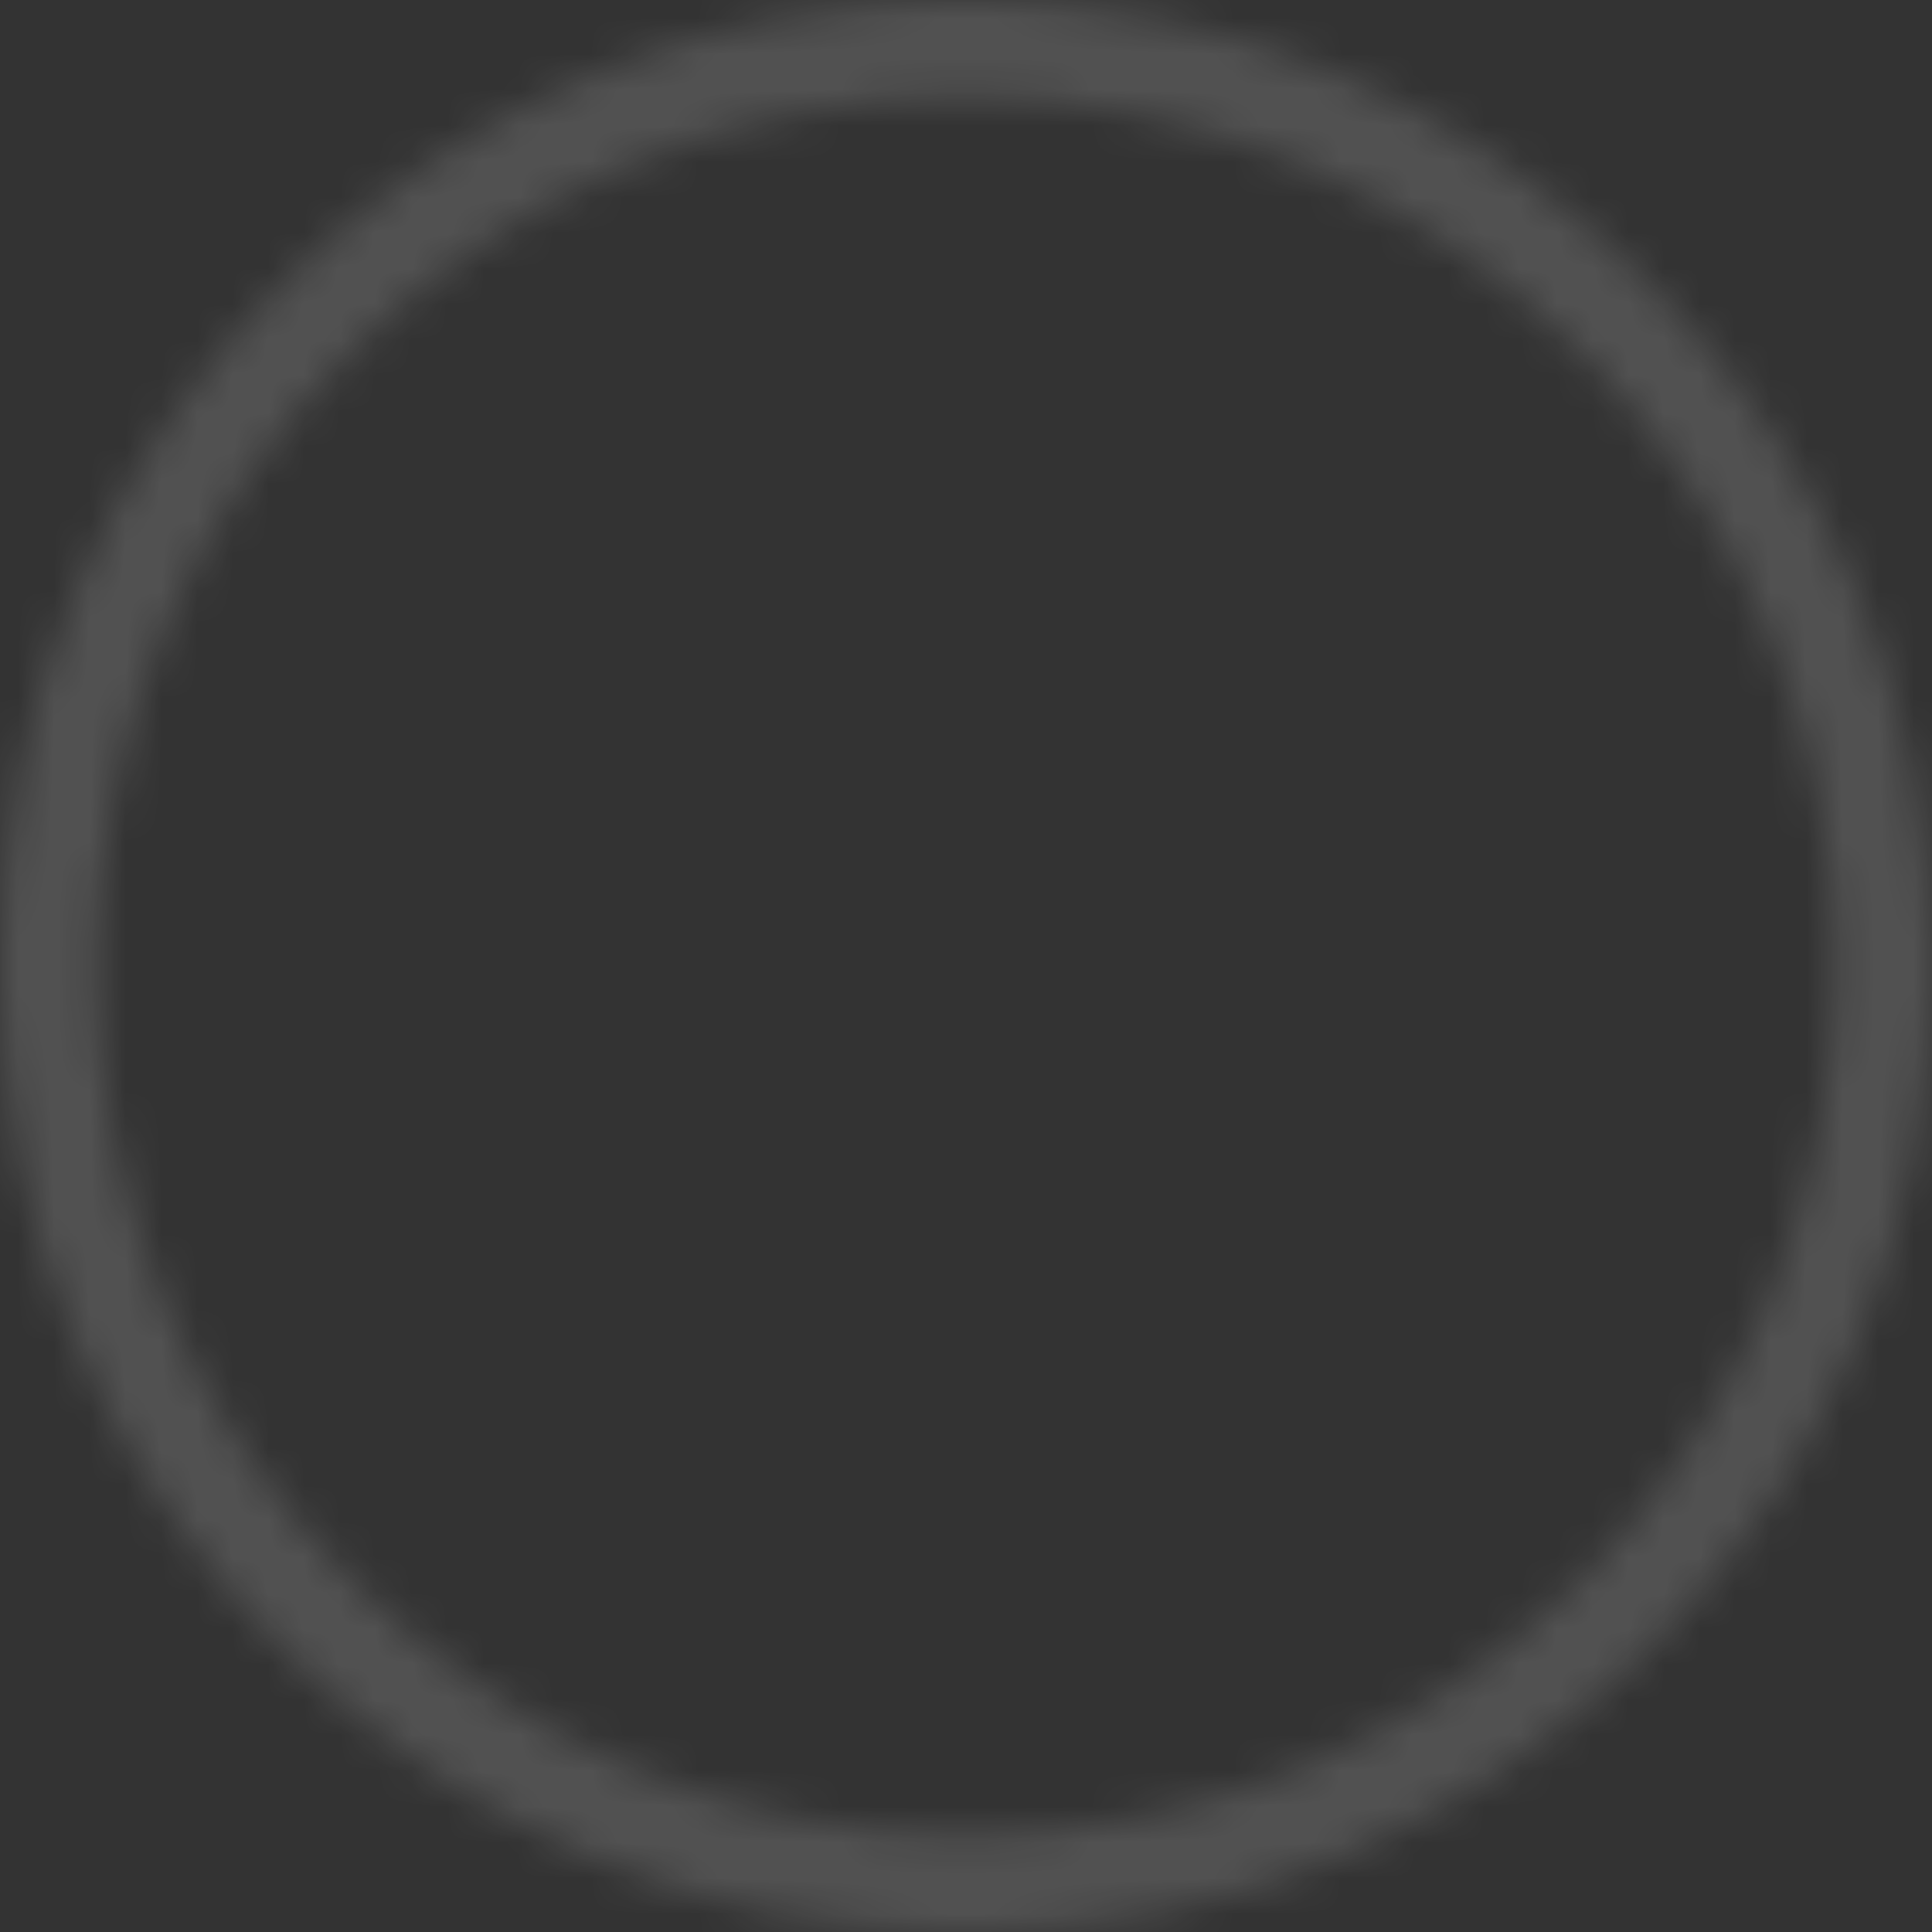 <svg width="54" height="54" viewBox="0 0 54 54" fill="none" xmlns="http://www.w3.org/2000/svg">
<rect x="0" y="0" width="54" height="54" fill="#333333" stroke="none"/>
<g opacity="0.15">
<mask id="path-1-inside-1_1382_6440" fill="white">
<path d="M27 54C12.088 54 -1.83202e-06 41.912 -1.18021e-06 27C-5.28397e-07 12.088 12.088 -1.83202e-06 27 -1.18021e-06C41.912 -5.28397e-07 54 12.088 54 27C54 41.912 41.912 54 27 54ZM27 2.7C13.579 2.7 2.7 13.579 2.7 27C2.7 40.42 13.579 51.3 27 51.3C40.42 51.3 51.3 40.42 51.3 27C51.3 13.579 40.42 2.7 27 2.7Z"/>
</mask>
<path d="M27 54C12.088 54 -1.83202e-06 41.912 -1.18021e-06 27C-5.28397e-07 12.088 12.088 -1.83202e-06 27 -1.18021e-06C41.912 -5.28397e-07 54 12.088 54 27C54 41.912 41.912 54 27 54ZM27 2.7C13.579 2.7 2.7 13.579 2.7 27C2.7 40.42 13.579 51.3 27 51.3C40.42 51.3 51.3 40.42 51.3 27C51.3 13.579 40.42 2.7 27 2.7Z" stroke="white" stroke-width="10" mask="url(#path-1-inside-1_1382_6440)"/>
</g>
</svg>
